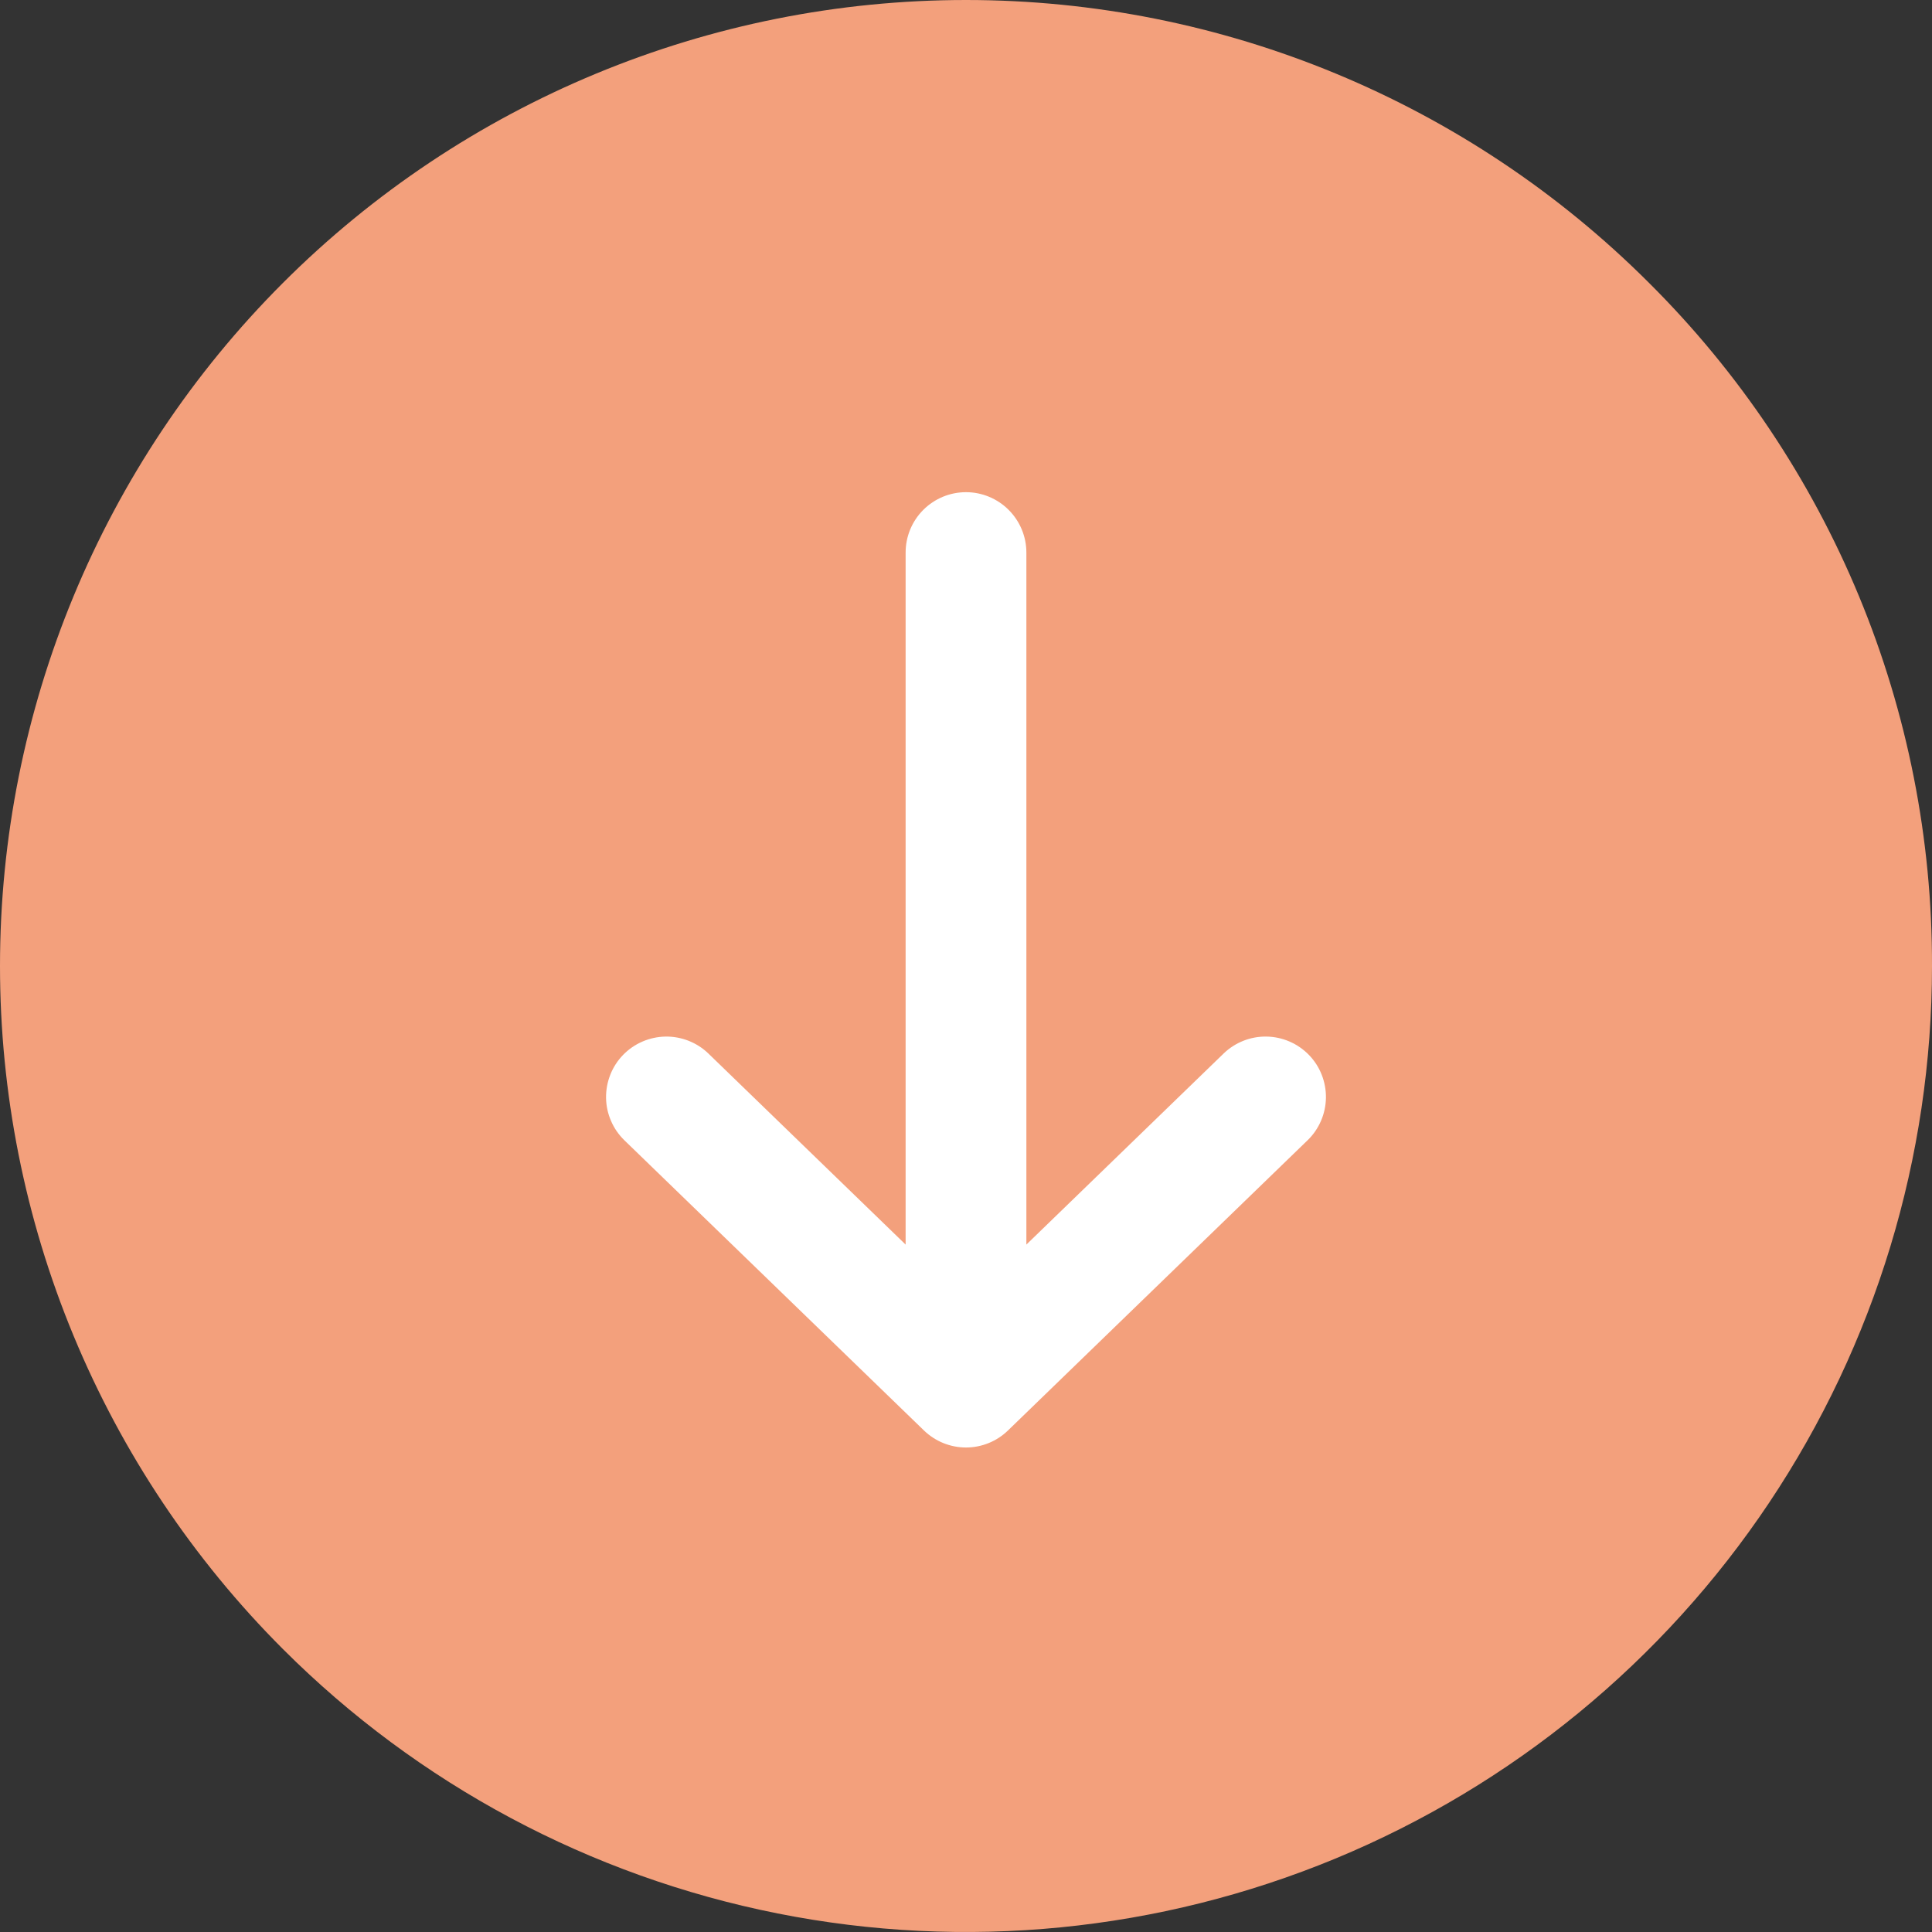 <svg width="36" height="36" viewBox="0 0 36 36" fill="none" xmlns="http://www.w3.org/2000/svg">
<rect x="0" y="0" width="36" height="36" fill="#333333" stroke="none"/>
<g clip-path="url(#clip0_1374_1626)">
<circle cx="18" cy="19" r="12" fill="white"/>
<path fill-rule="evenodd" clip-rule="evenodd" d="M36 18C36 21.56 34.944 25.04 32.966 28C30.988 30.96 28.177 33.267 24.888 34.63C21.599 35.992 17.98 36.349 14.488 35.654C10.996 34.959 7.789 33.245 5.272 30.728C3.6 29.056 2.275 27.072 1.37 24.888C0.465 22.704 -0 20.363 -0 18C-0 13.226 1.896 8.647 5.272 5.272C8.648 1.896 13.226 -0 18 -0C22.774 -0 27.352 1.896 30.728 5.272C32.404 6.939 33.734 8.923 34.639 11.108C35.544 13.293 36.006 15.635 36 18V18ZM24.39 19.657C24.182 19.443 23.898 19.32 23.6 19.315C23.302 19.31 23.014 19.424 22.799 19.632L19.125 23.191V10.296C19.125 9.998 19.006 9.712 18.795 9.501C18.584 9.29 18.298 9.171 18 9.171C17.701 9.171 17.415 9.29 17.204 9.501C16.993 9.712 16.875 9.998 16.875 10.296V23.191L13.201 19.632C13.095 19.529 12.97 19.449 12.832 19.394C12.695 19.34 12.548 19.313 12.4 19.315C12.253 19.318 12.107 19.349 11.971 19.408C11.836 19.466 11.713 19.551 11.61 19.657C11.507 19.763 11.426 19.889 11.372 20.026C11.318 20.163 11.291 20.31 11.293 20.458C11.295 20.606 11.327 20.752 11.386 20.887C11.444 21.023 11.529 21.145 11.635 21.248L17.217 26.655C17.427 26.858 17.708 26.972 18 26.972C18.292 26.972 18.573 26.858 18.782 26.655L24.364 21.248C24.471 21.145 24.555 21.023 24.614 20.887C24.673 20.752 24.704 20.606 24.707 20.458C24.709 20.31 24.682 20.163 24.628 20.026C24.574 19.889 24.493 19.763 24.39 19.657Z" fill="#F3A07C"/>
</g>
<defs>
<clipPath id="clip0_1374_1626">
<rect width="36" height="36" fill="white"/>
</clipPath>
</defs>
</svg>
